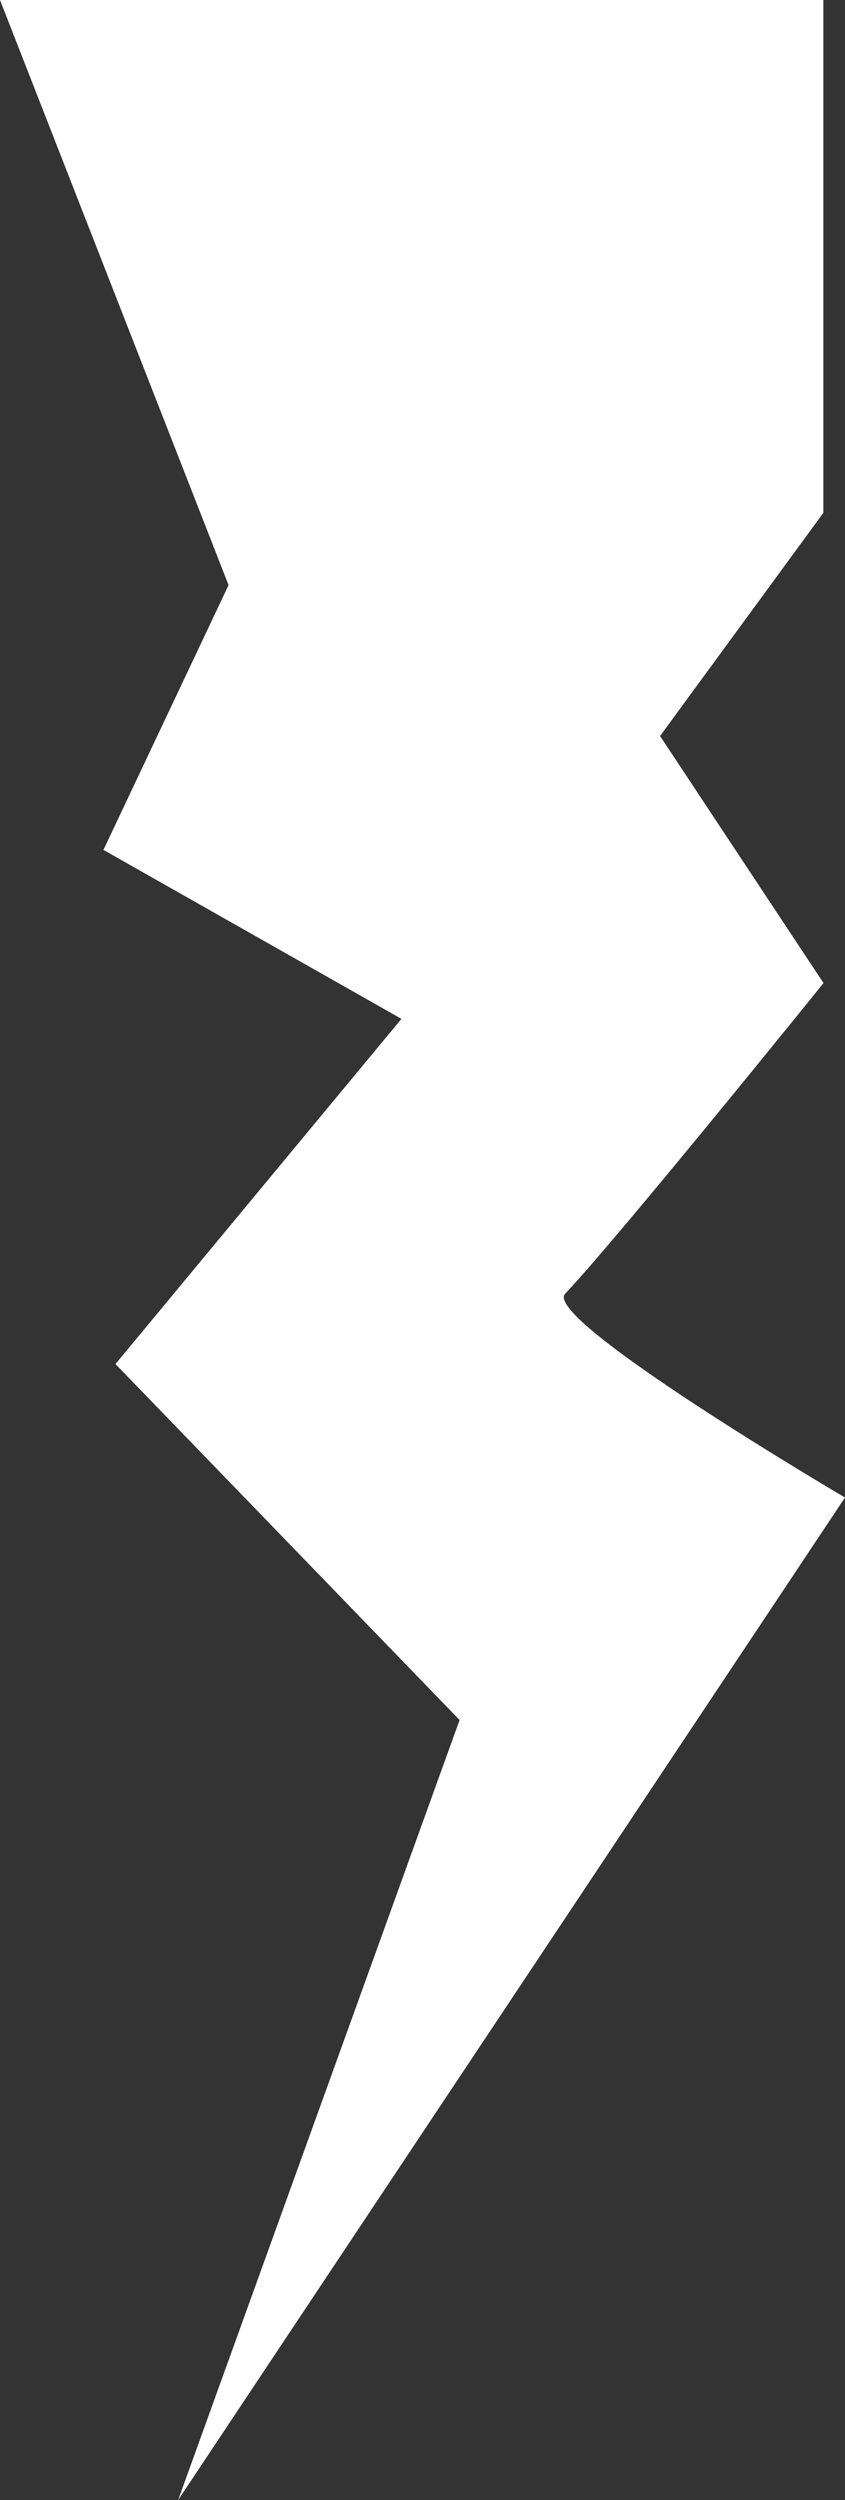<svg version="1.1" xmlns="http://www.w3.org/2000/svg" xmlns:xlink="http://www.w3.org/1999/xlink" width="143.311" height="423.743" viewBox="0,0,143.311,423.743"><rect x="0" y="0" width="143.311" height="423.743" fill="#333333" stroke="none"/><g transform="translate(-248.345,31.871)"><g data-paper-data="{&quot;isPaintingLayer&quot;:true}" fill="#ffffff" fill-rule="nonzero" stroke="none" stroke-width="0" stroke-linecap="butt" stroke-linejoin="miter" stroke-miterlimit="10" stroke-dasharray="" stroke-dashoffset="0" style="mix-blend-mode: normal"><path d="M287.109,67.304l-38.765,-99.175h139.64v86.925l-27.691,37.831l27.718,41.87c0,0 -34.436,42.711 -43.818,52.662c-4.032,4.276 47.462,34.537 47.462,34.537l-113.094,169.917l47.731,-132.206l-58.362,-60.336l48.499,-58.506l-50.539,-28.64z"/></g></g></svg>